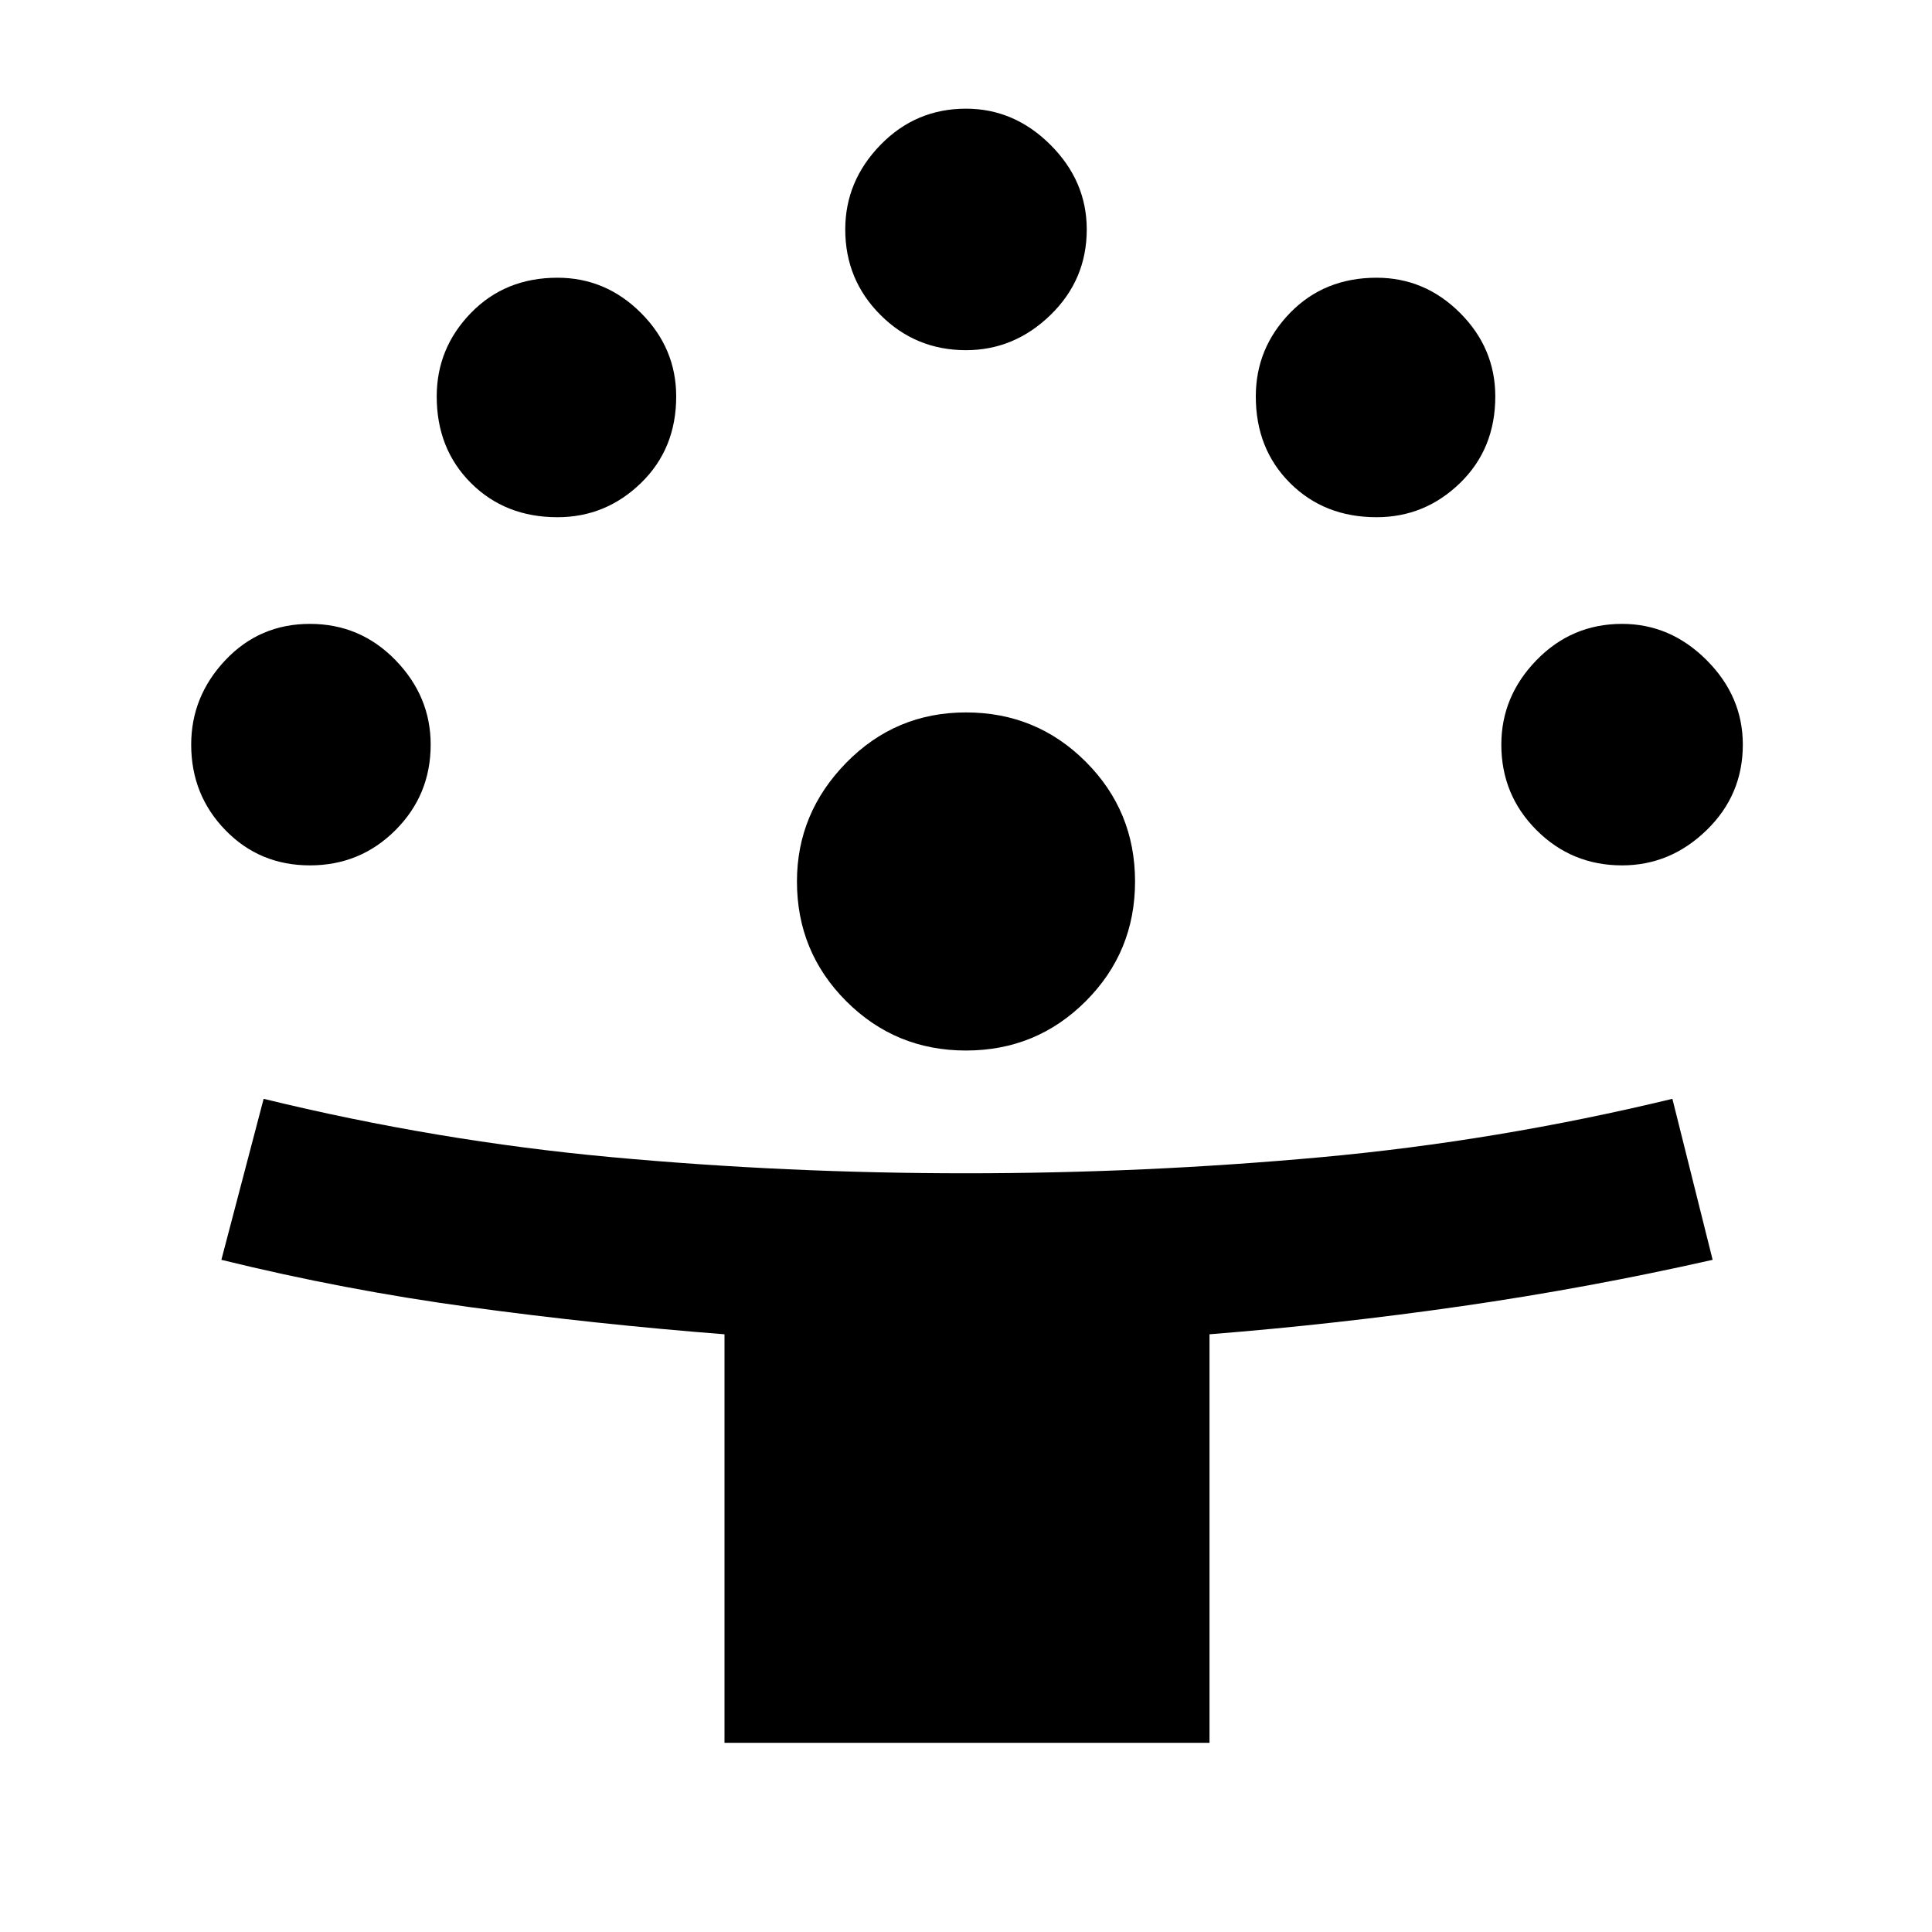 <svg xmlns="http://www.w3.org/2000/svg" width="48" height="48" viewBox="0 0 48 48"><path d="M18 43.3V33.15q-3.2-.25-6.325-.675Q8.55 32.05 5.5 31.3l1.05-4q4.3 1.05 8.65 1.45 4.35.4 8.8.4 4.45 0 8.825-.4 4.375-.4 8.725-1.45l1 4q-3.1.7-6.225 1.15-3.125.45-6.275.7V43.3Zm6-17.2q-1.75 0-2.975-1.225T19.8 21.9q0-1.7 1.225-2.95Q22.25 17.7 24 17.7t2.975 1.225Q28.2 20.15 28.2 21.9t-1.225 2.975Q25.75 26.1 24 26.1ZM7.7 21.5q-1.25 0-2.1-.875-.85-.875-.85-2.125 0-1.2.85-2.1.85-.9 2.1-.9t2.125.9q.875.9.875 2.1 0 1.25-.875 2.125T7.7 21.5Zm32.6 0q-1.25 0-2.125-.875T37.3 18.5q0-1.2.875-2.1.875-.9 2.125-.9 1.2 0 2.1.9.9.9.9 2.1 0 1.25-.9 2.125t-2.1.875Zm-26.45-8.65q-1.3 0-2.15-.85-.85-.85-.85-2.15 0-1.2.85-2.075.85-.875 2.15-.875 1.2 0 2.075.875.875.875.875 2.075 0 1.3-.875 2.15-.875.85-2.075.85Zm20.35 0q-1.3 0-2.15-.85-.85-.85-.85-2.15 0-1.2.85-2.075.85-.875 2.15-.875 1.2 0 2.075.875.875.875.875 2.075 0 1.3-.875 2.15-.875.85-2.075.85ZM24 8.7q-1.25 0-2.125-.875T21 5.7q0-1.2.875-2.1.875-.9 2.125-.9 1.2 0 2.1.9.9.9.9 2.1 0 1.25-.9 2.125T24 8.7Z"/></svg>